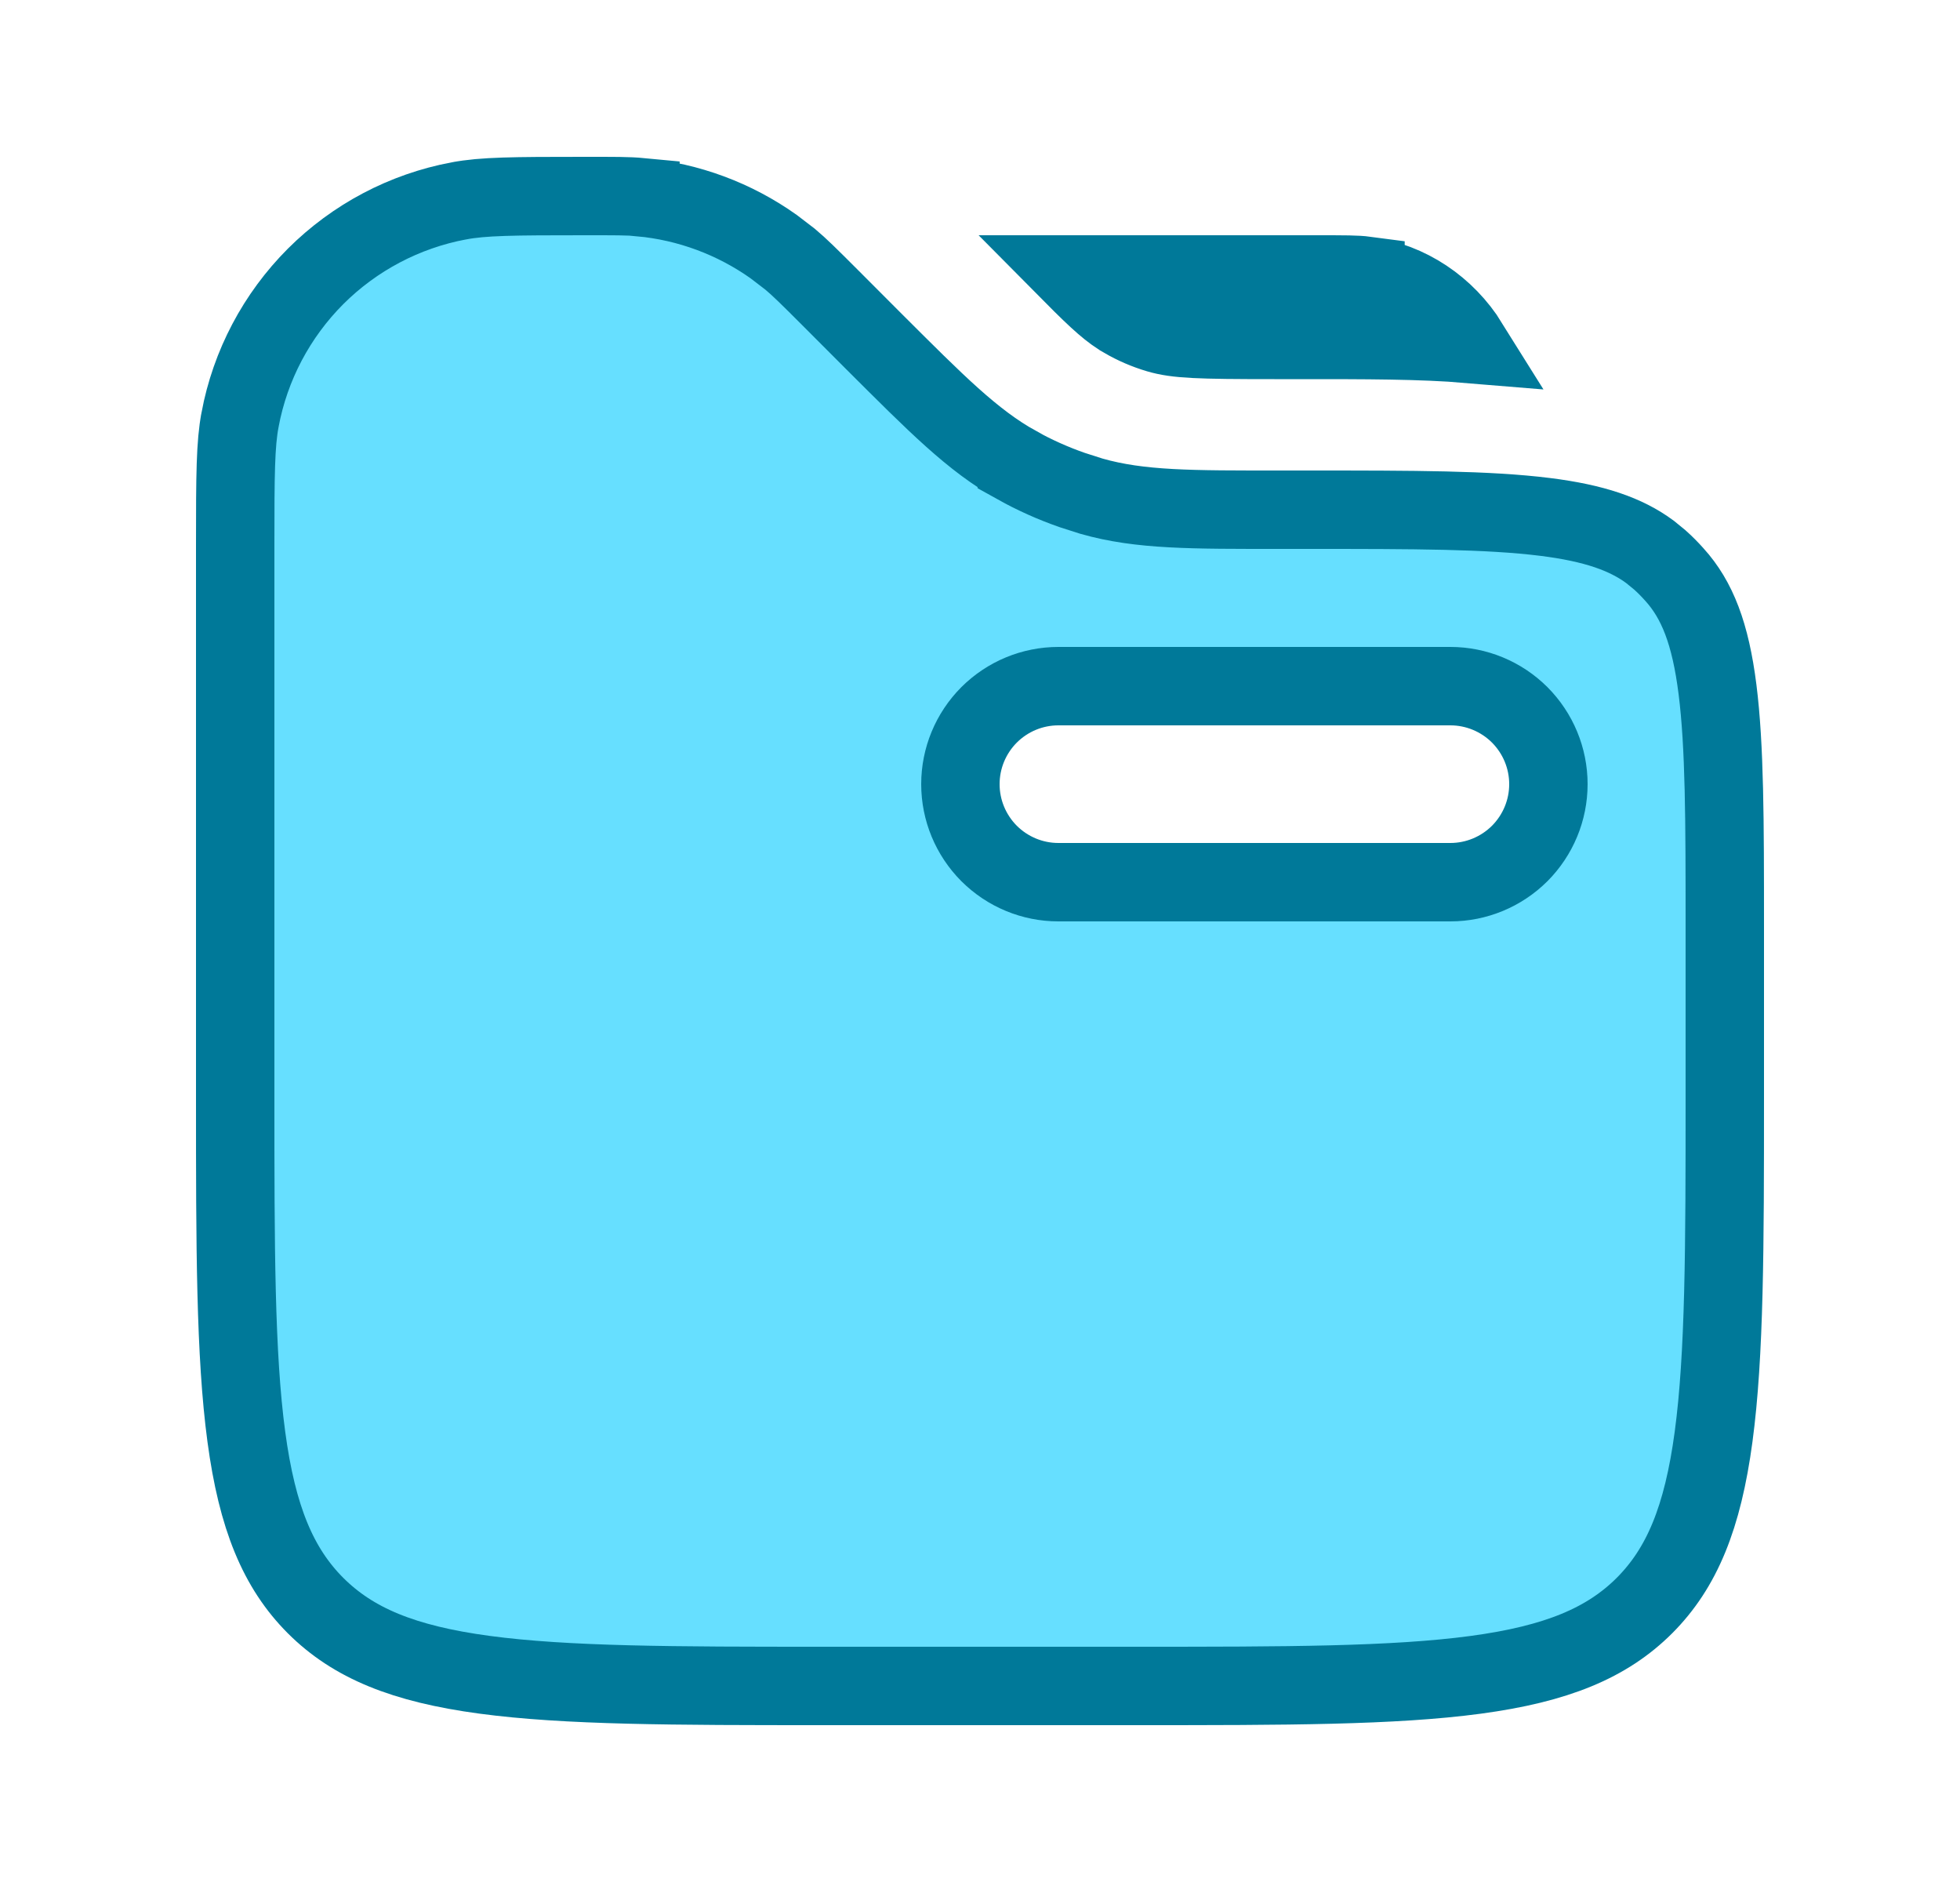 <svg width="25" height="24" viewBox="0 0 25 24" fill="none" xmlns="http://www.w3.org/2000/svg">
<path d="M7.45 2.5C7.844 2.5 8.011 2.499 8.169 2.514V2.515C8.782 2.572 9.368 2.79 9.868 3.145L10.077 3.305C10.199 3.407 10.317 3.524 10.597 3.804L11.146 4.354C11.941 5.147 12.406 5.618 12.969 5.931V5.932C13.195 6.058 13.432 6.164 13.676 6.249L13.923 6.328C14.543 6.505 15.203 6.5 16.328 6.5H16.702C18.031 6.5 18.981 6.501 19.708 6.592C20.333 6.67 20.739 6.811 21.046 7.038L21.172 7.141C21.237 7.199 21.299 7.262 21.357 7.327L21.358 7.328C21.648 7.649 21.817 8.078 21.907 8.792C21.999 9.519 22 10.469 22 11.798V14C22 15.9 21.998 17.274 21.857 18.322C21.718 19.356 21.452 19.997 20.975 20.475C20.497 20.952 19.856 21.219 18.822 21.358C17.774 21.499 16.4 21.5 14.5 21.5H10.5C8.6 21.5 7.226 21.498 6.178 21.357C5.144 21.218 4.503 20.952 4.025 20.475C3.548 19.997 3.281 19.356 3.142 18.322C3.001 17.274 3 15.9 3 14V6.95C3 6.045 3.003 5.662 3.062 5.352V5.351C3.192 4.659 3.528 4.023 4.025 3.525C4.523 3.028 5.159 2.692 5.851 2.562H5.852C6.162 2.503 6.544 2.5 7.45 2.5ZM13.5 8.75C13.168 8.75 12.851 8.882 12.616 9.116C12.382 9.351 12.25 9.668 12.25 10C12.25 10.332 12.382 10.649 12.616 10.884C12.851 11.118 13.168 11.25 13.5 11.25H18.5C18.831 11.25 19.149 11.118 19.384 10.884C19.618 10.649 19.75 10.332 19.75 10C19.75 9.668 19.618 9.351 19.384 9.116C19.149 8.882 18.831 8.75 18.5 8.75H13.5ZM16.783 3.5C17.16 3.5 17.304 3.5 17.417 3.515V3.516C17.965 3.591 18.444 3.916 18.736 4.385C18.127 4.334 17.407 4.335 16.588 4.335H16.254C15.28 4.335 15.009 4.325 14.771 4.255C14.619 4.21 14.473 4.147 14.337 4.068L14.336 4.067C14.174 3.975 14.024 3.845 13.682 3.5H16.783Z" fill="#66DFFF" stroke="#007999"/>
</svg>
